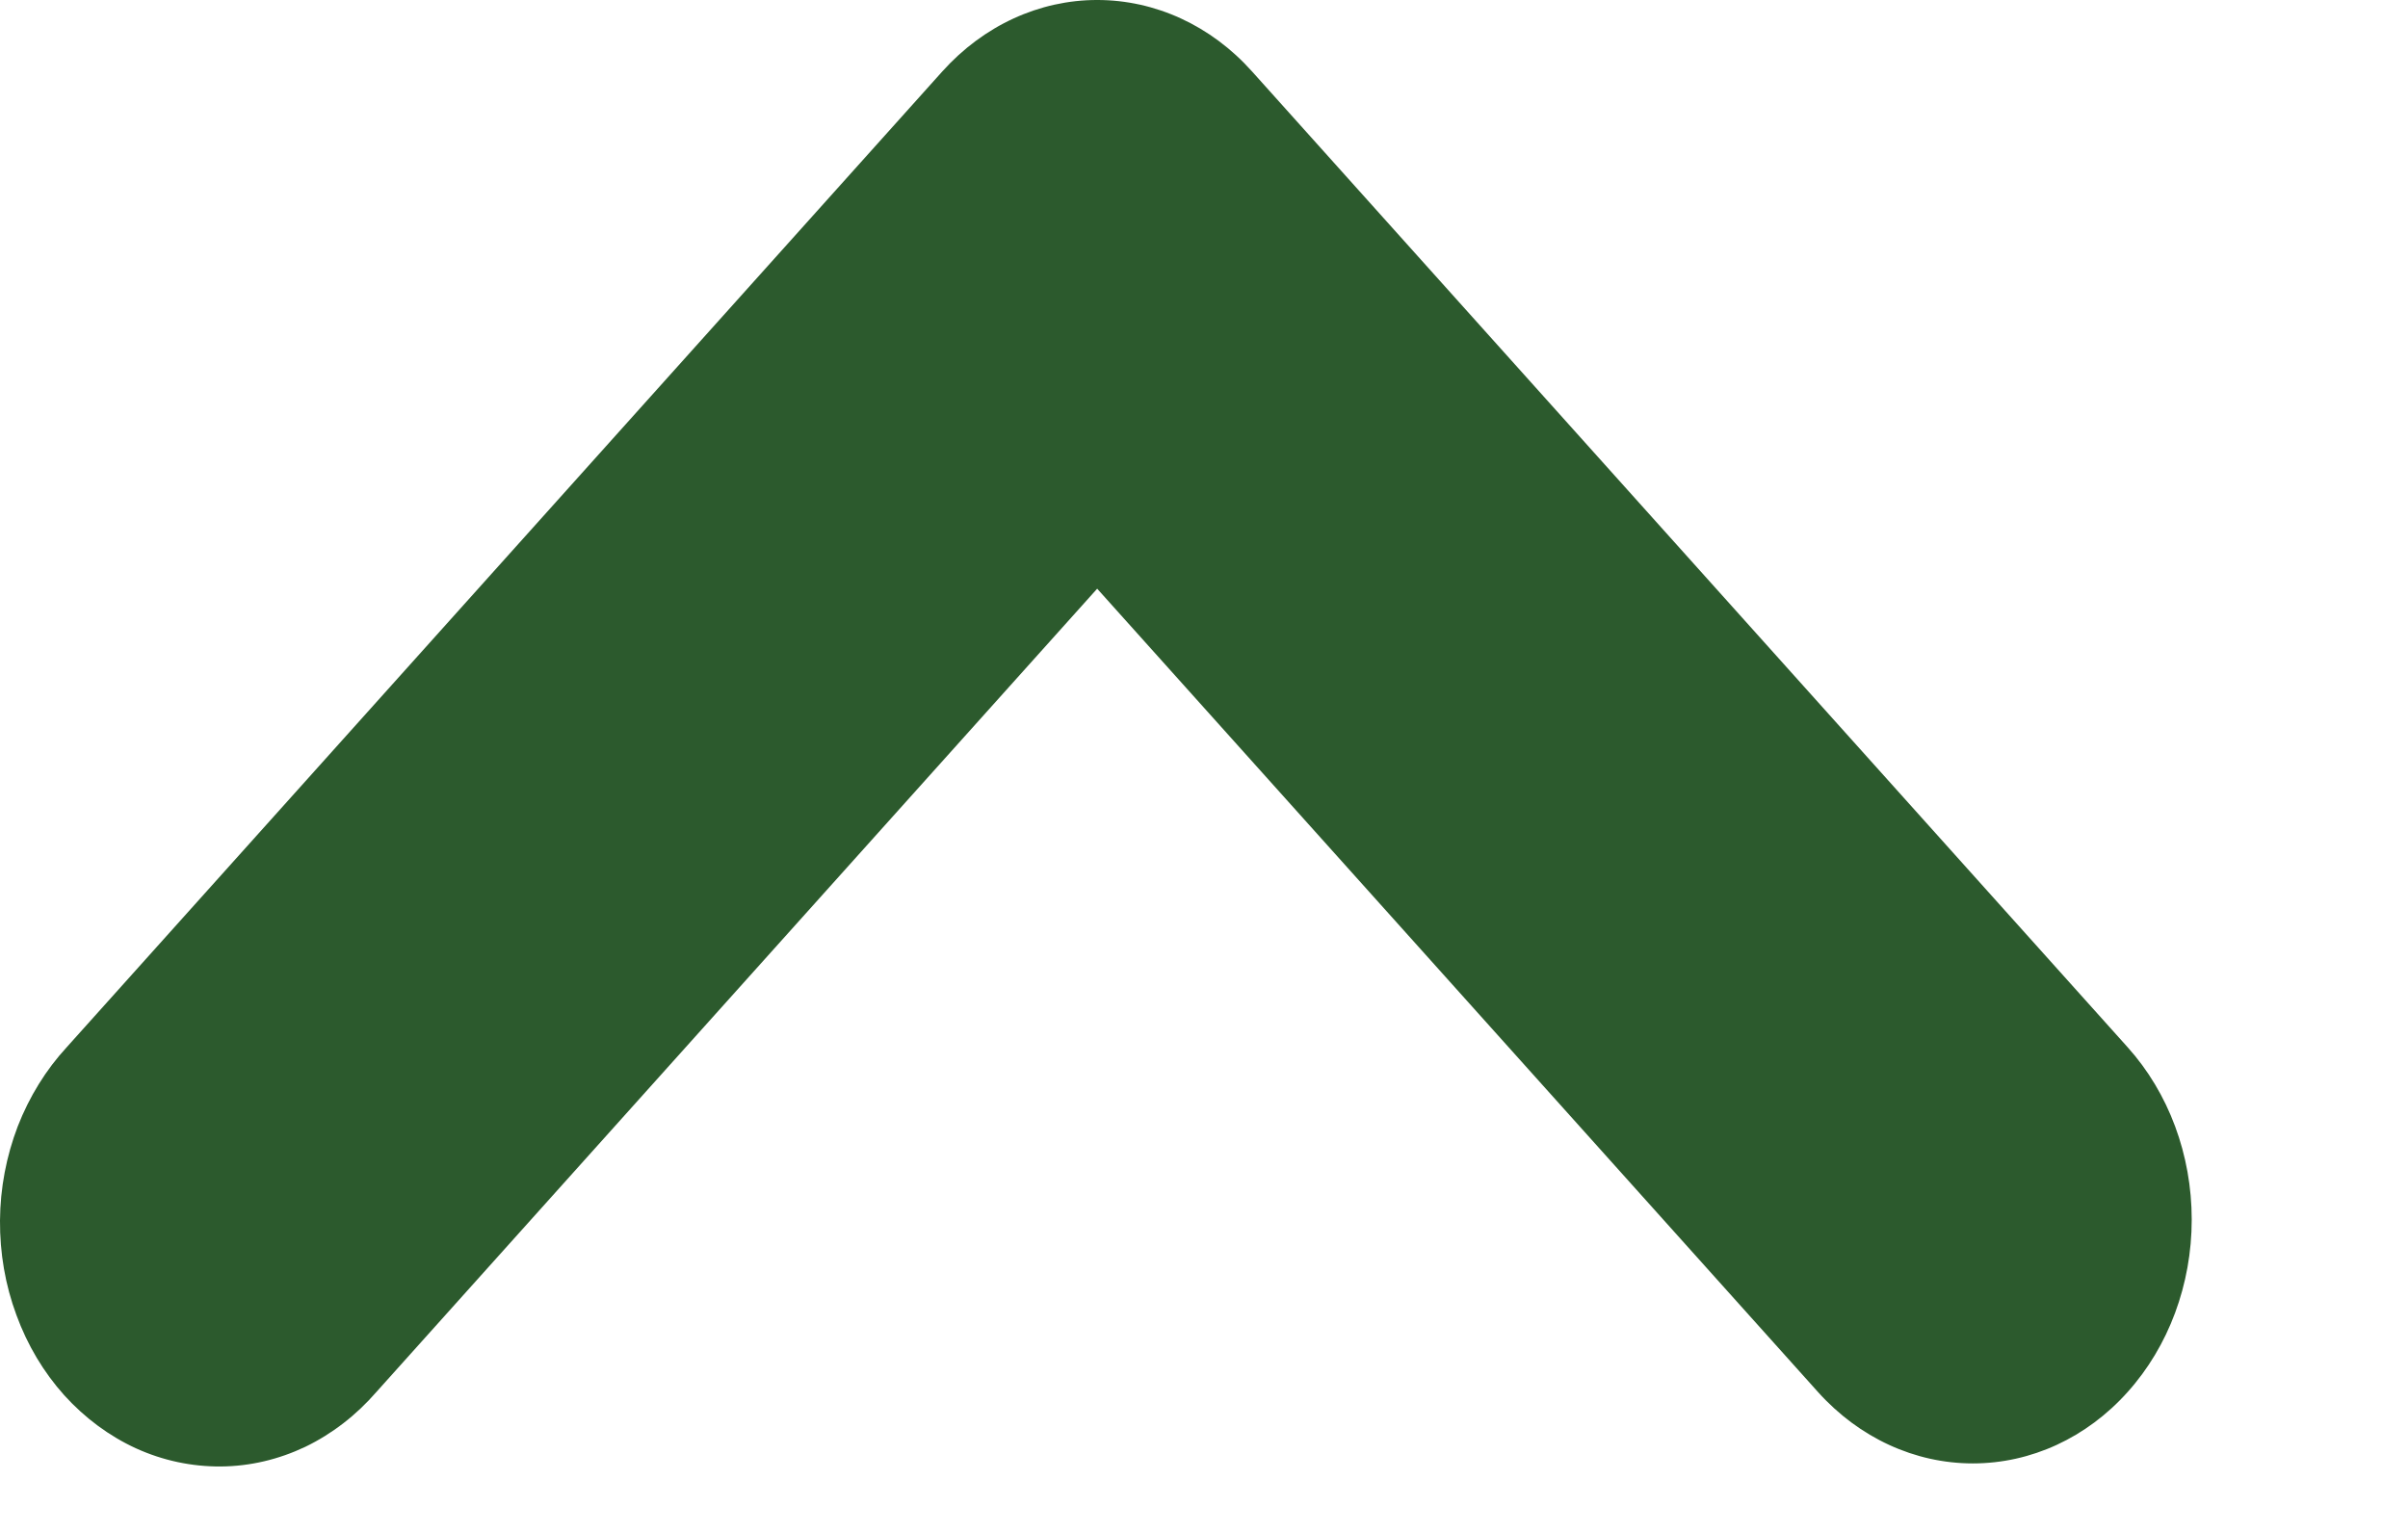 <svg width="11" height="7" viewBox="0 0 11 7" fill="none" xmlns="http://www.w3.org/2000/svg">
<path fill-rule="evenodd" clip-rule="evenodd" d="M9.719 6.361C9.532 6.57 9.278 6.687 9.012 6.687C8.747 6.687 8.493 6.57 8.305 6.361L5.012 2.69L1.719 6.361C1.627 6.467 1.517 6.552 1.395 6.611C1.273 6.669 1.142 6.7 1.009 6.701C0.876 6.702 0.744 6.674 0.621 6.618C0.499 6.562 0.387 6.479 0.293 6.375C0.199 6.27 0.125 6.146 0.075 6.009C0.024 5.872 -0.001 5.725 0 5.577C0.001 5.429 0.029 5.283 0.081 5.147C0.134 5.011 0.21 4.888 0.305 4.785L4.305 0.326C4.493 0.117 4.747 -3.38554e-05 5.012 -3.38554e-05C5.278 -3.38554e-05 5.532 0.117 5.719 0.326L9.719 4.785C9.907 4.994 10.012 5.277 10.012 5.573C10.012 5.868 9.907 6.152 9.719 6.361Z" fill="#2C5A2D"/>
</svg>
